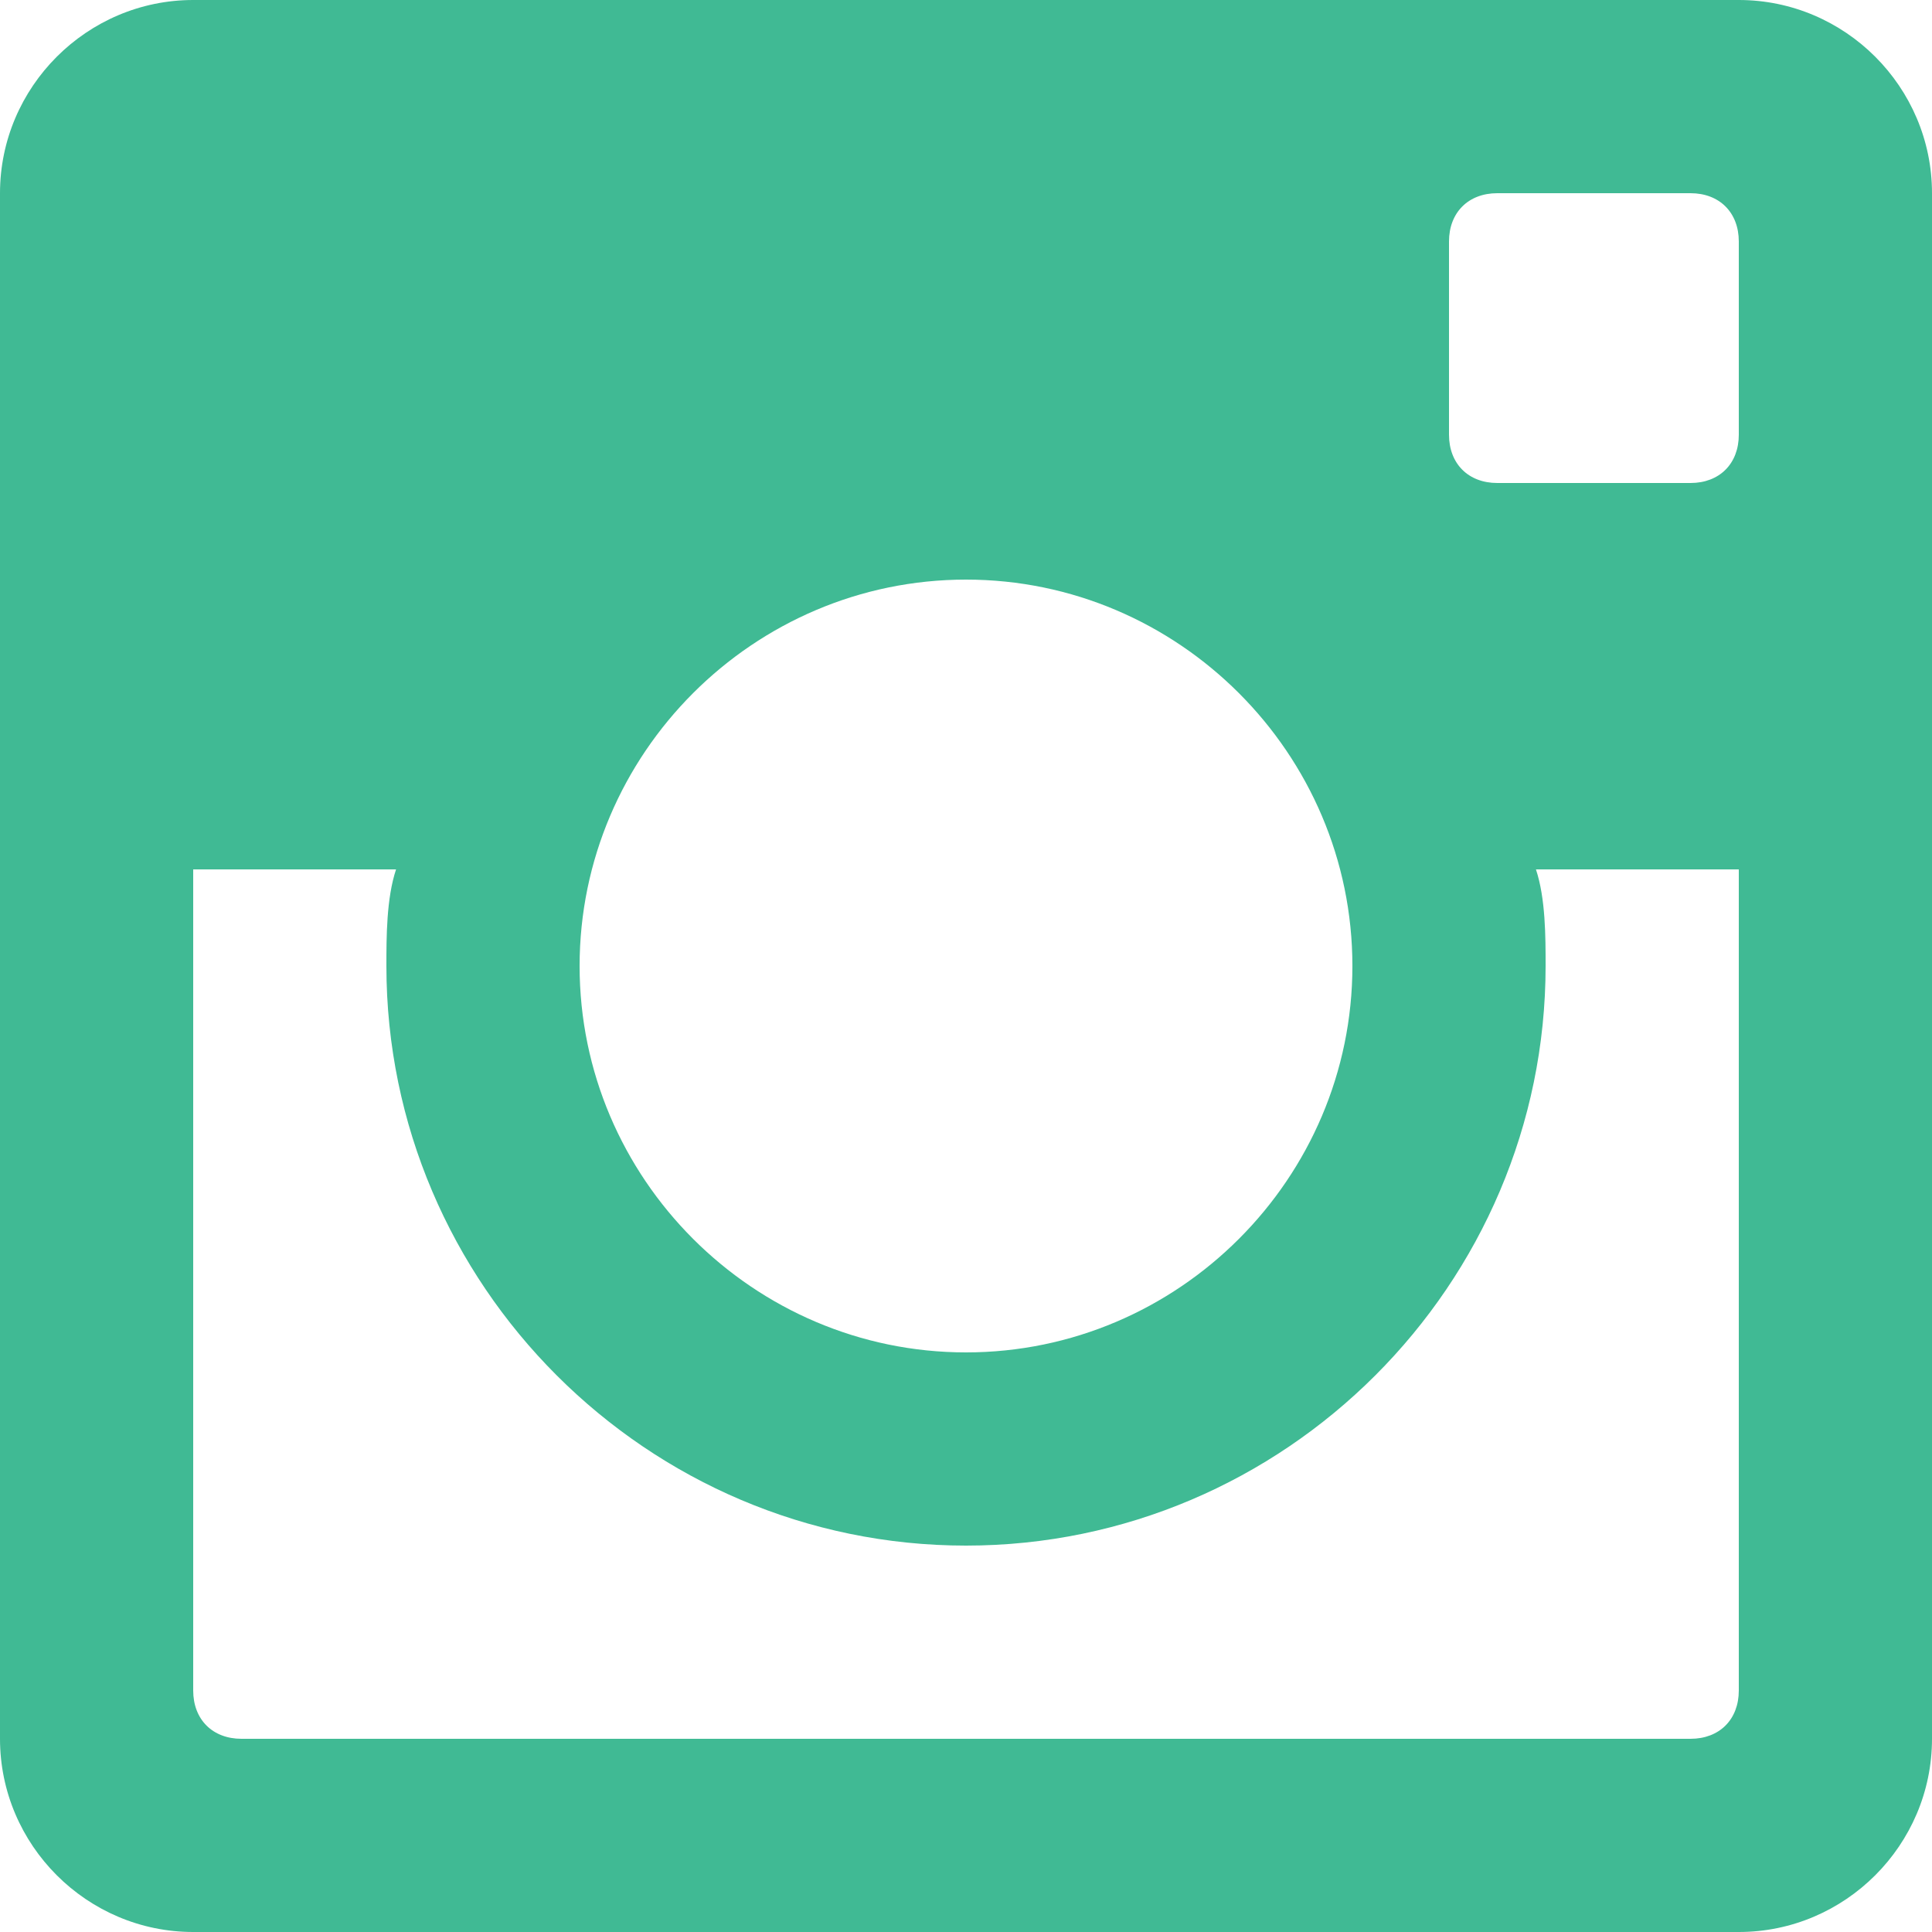 <?xml version="1.0" encoding="iso-8859-1"?>
<!-- Generator: Adobe Illustrator 16.0.0, SVG Export Plug-In . SVG Version: 6.00 Build 0)  -->
<!DOCTYPE svg PUBLIC "-//W3C//DTD SVG 1.1//EN" "http://www.w3.org/Graphics/SVG/1.1/DTD/svg11.dtd">
<svg version="1.1" id="Capa_1" xmlns="http://www.w3.org/2000/svg" xmlns:xlink="http://www.w3.org/1999/xlink" x="0px" y="0px"
	 width="510px" height="510px" viewBox="0 0 510 510" style="fill:#40ba94;enable-background:new 0 0 510 510;" xml:space="preserve">
<g>
	<g id="post-instagram">
		<path d="M459,0H51C22.95,0,0,22.95,0,51v408c0,28.05,22.95,51,51,51h408c28.05,0,51-22.95,51-51V51C510,22.95,487.05,0,459,0z
			 M255,153c56.1,0,102,45.9,102,102c0,56.1-45.9,102-102,102c-56.1,0-102-45.9-102-102C153,198.9,198.9,153,255,153z M63.75,459
			C56.1,459,51,453.9,51,446.25V229.5h53.55C102,237.15,102,247.35,102,255c0,84.15,68.85,153,153,153c84.15,0,153-68.85,153-153
			c0-7.65,0-17.85-2.55-25.5H459v216.75c0,7.65-5.1,12.75-12.75,12.75H63.75z M459,114.75c0,7.65-5.1,12.75-12.75,12.75h-51
			c-7.65,0-12.75-5.1-12.75-12.75v-51c0-7.65,5.1-12.75,12.75-12.75h51C453.9,51,459,56.1,459,63.75V114.75z"/>
	</g>
</g>
<g>
</g>
<g>
</g>
<g>
</g>
<g>
</g>
<g>
</g>
<g>
</g>
<g>
</g>
<g>
</g>
<g>
</g>
<g>
</g>
<g>
</g>
<g>
</g>
<g>
</g>
<g>
</g>
<g>
</g>
</svg>
